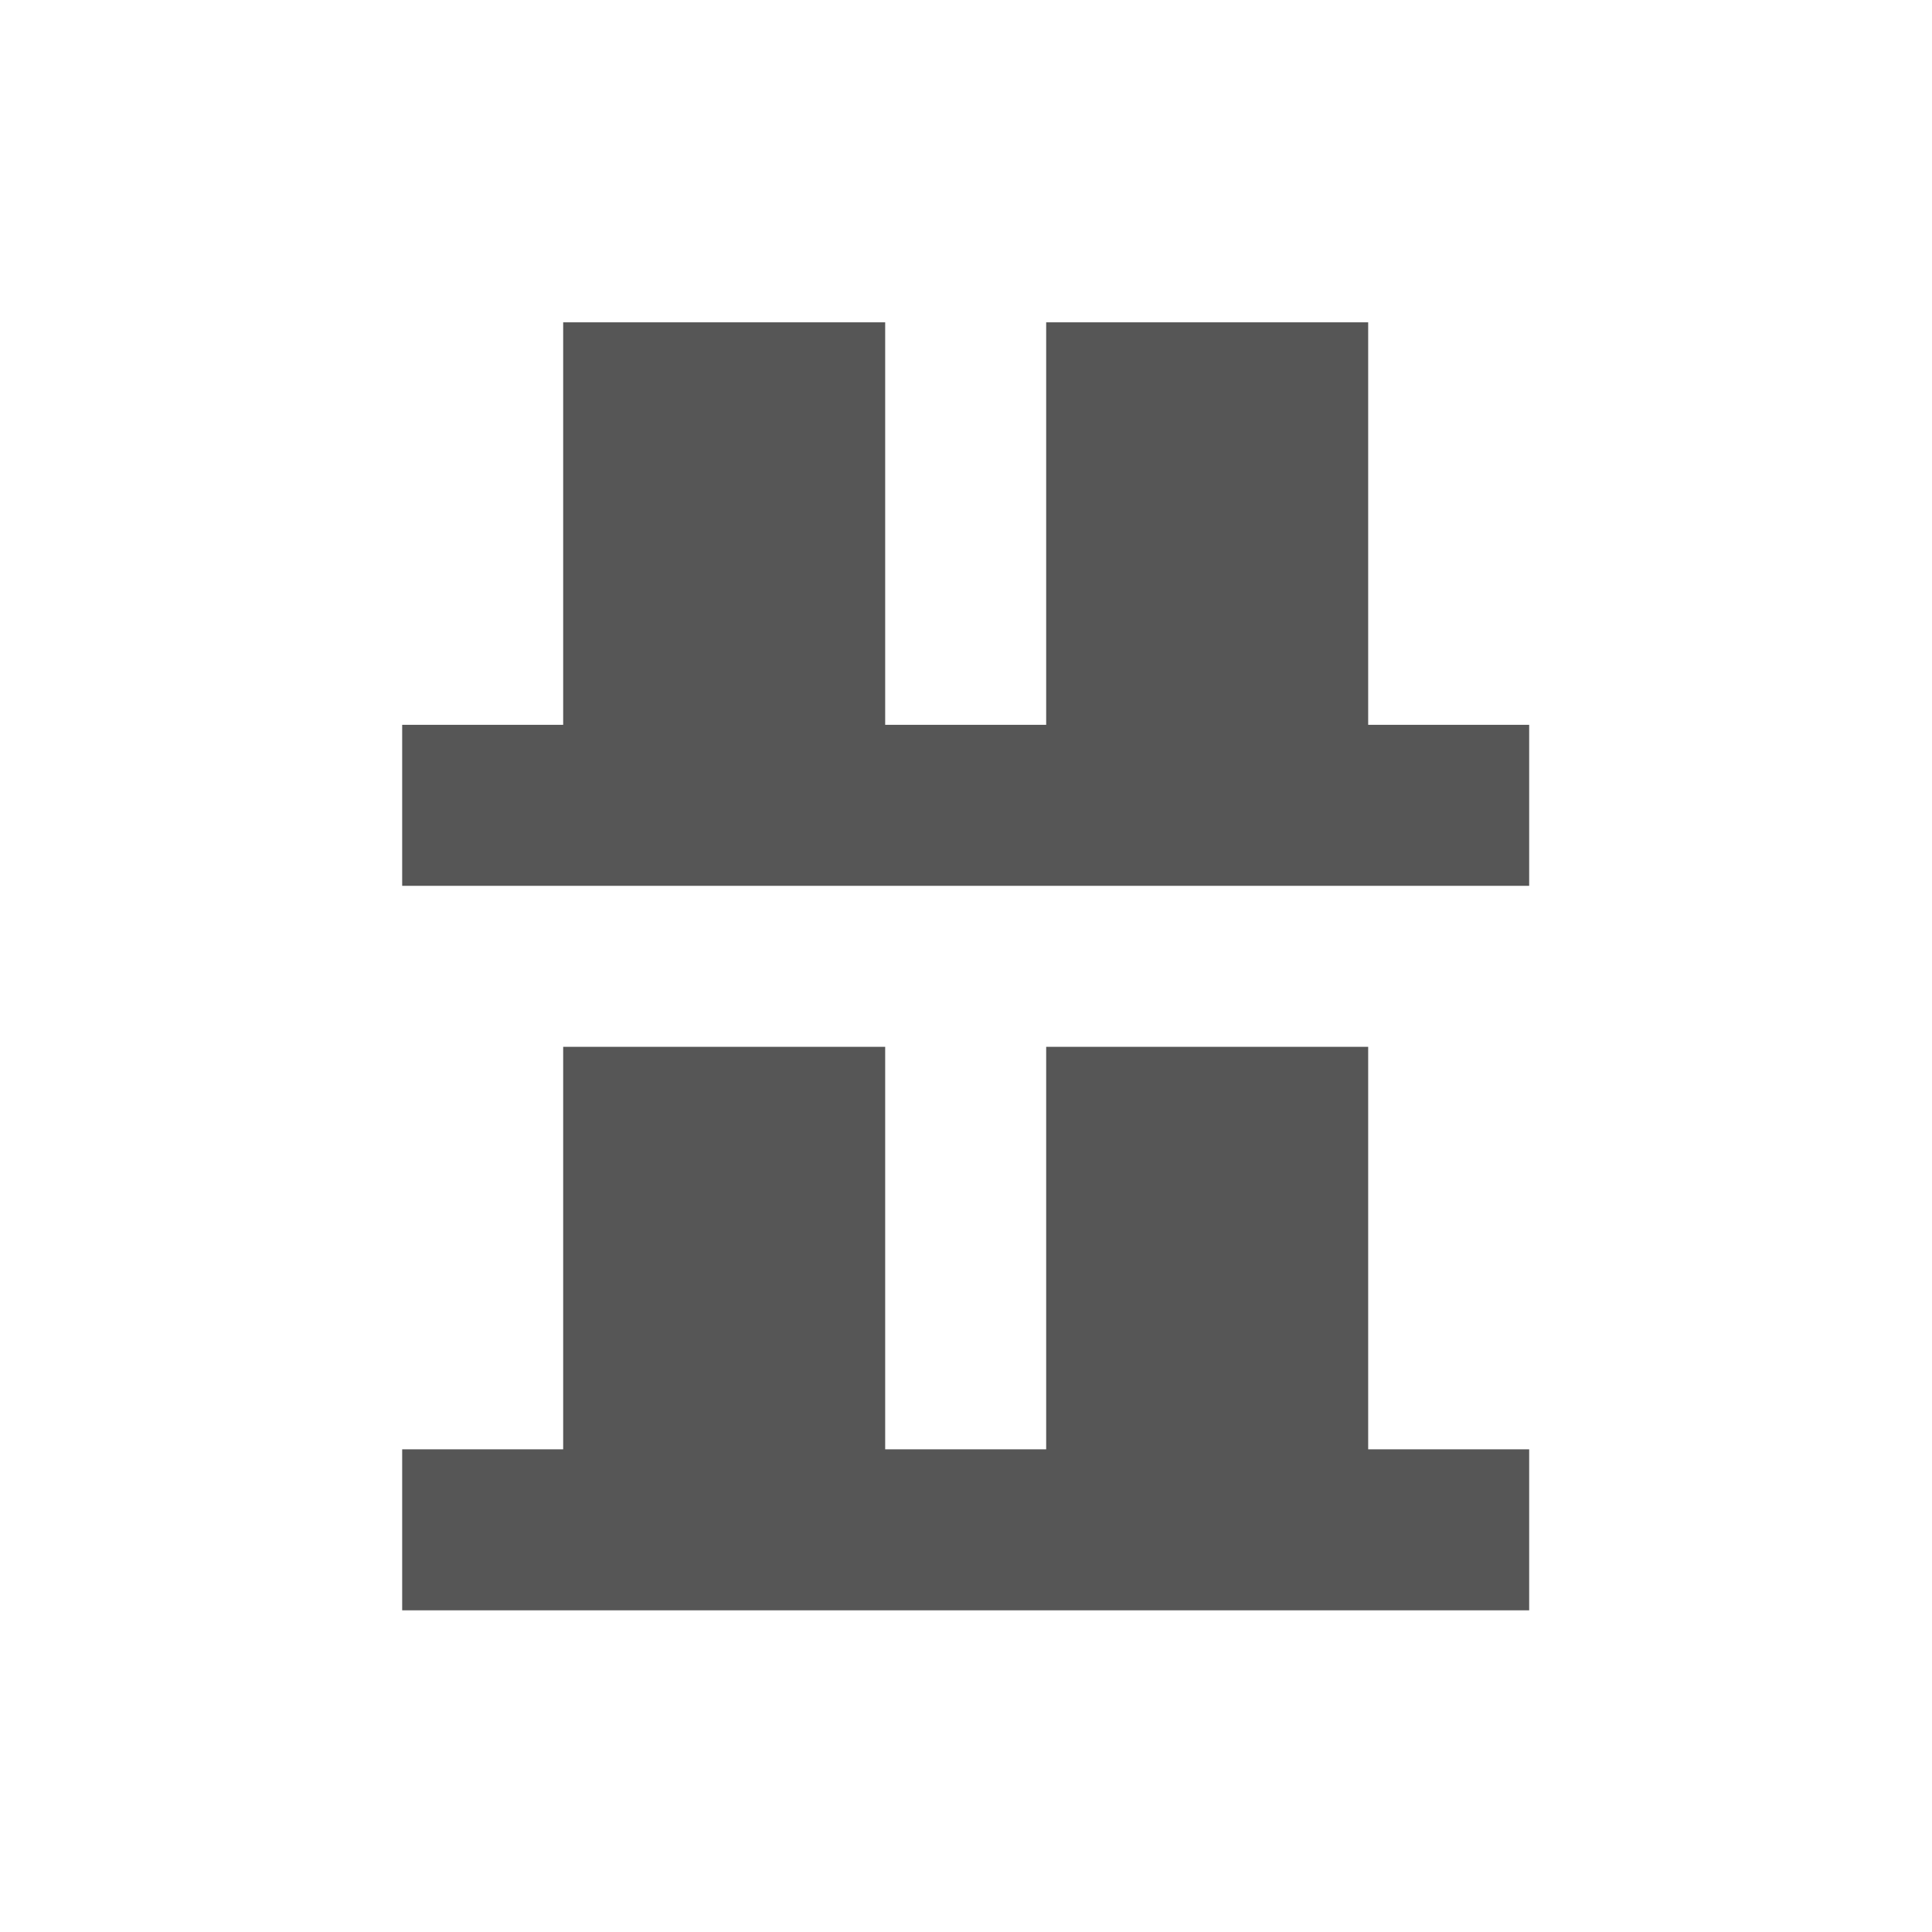 <svg xmlns="http://www.w3.org/2000/svg" width="24" height="24"><defs><style id="current-color-scheme" type="text/css"></style></defs><path d="M6.996 4.004v5h-2v2h14v-2h-2v-5h-4v5h-2v-5h-4zm0 9v5h-2v2h14v-2h-2v-5h-4v5h-2v-5h-4z" fill="currentColor" color="#565656"/></svg>